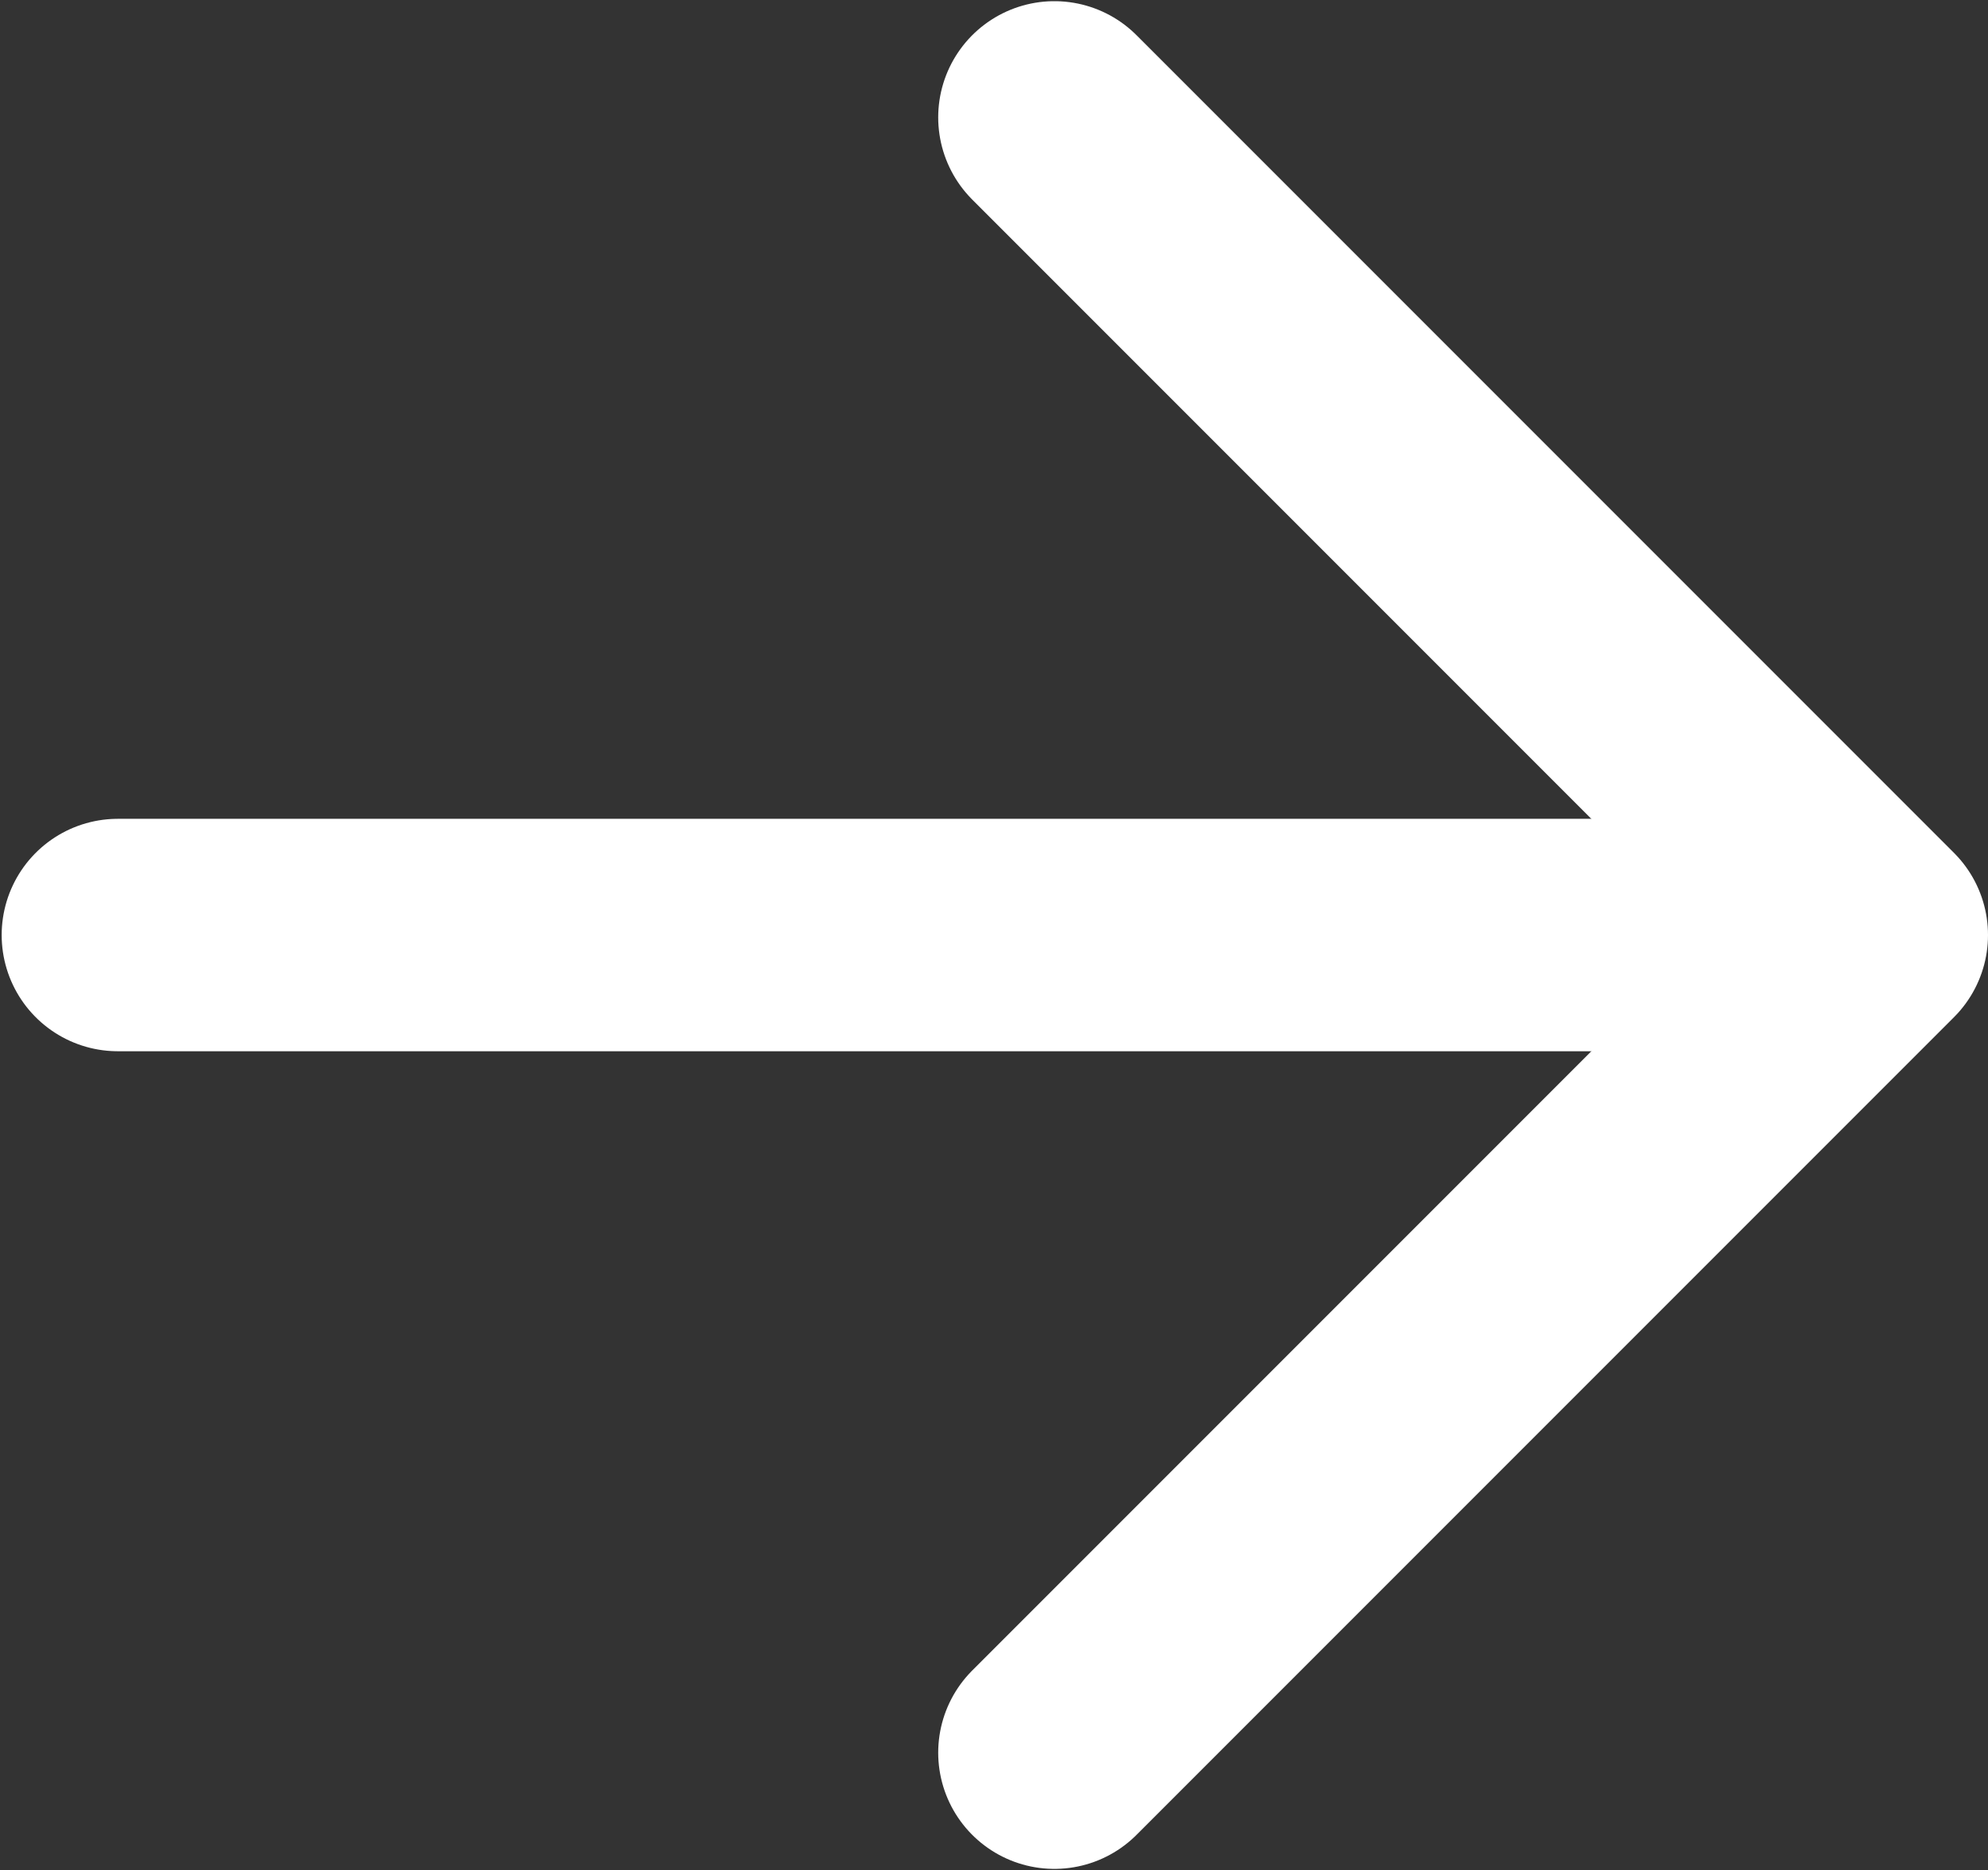 <?xml version="1.0" encoding="UTF-8" standalone="no"?>
<!-- Created with Inkscape (http://www.inkscape.org/) -->

<svg
   xmlns:dc="http://purl.org/dc/elements/1.1/"
   xmlns:cc="http://creativecommons.org/ns#"
   xmlns:rdf="http://www.w3.org/1999/02/22-rdf-syntax-ns#"
   xmlns:svg="http://www.w3.org/2000/svg"
   xmlns="http://www.w3.org/2000/svg"
   xmlns:sodipodi="http://sodipodi.sourceforge.net/DTD/sodipodi-0.dtd"
   xmlns:inkscape="http://www.inkscape.org/namespaces/inkscape"
   width="171.109"
   height="160.916"
   viewBox="0 0 171.109 160.916"
   id="svg2"
   version="1.1"
   inkscape:version="0.91 r"
   sodipodi:docname="arrow_long.svg">
  <rect x="0" y="0" width="171.109" height="160.916" fill="#333333" stroke="none"/>
  <defs
     id="defs4" />
  <sodipodi:namedview
     id="base"
     pagecolor="#ffffff"
     bordercolor="#666666"
     borderopacity="1.0"
     inkscape:pageopacity="0.0"
     inkscape:pageshadow="2"
     inkscape:zoom="3.959798"
     inkscape:cx="92.305316"
     inkscape:cy="63.861474"
     inkscape:document-units="px"
     inkscape:current-layer="layer1"
     showgrid="false"
     units="px"
     showguides="true"
     inkscape:guide-bbox="true"
     fit-margin-top="0"
     fit-margin-left="0"
     fit-margin-right="0"
     fit-margin-bottom="0"
     inkscape:window-width="1920"
     inkscape:window-height="1022"
     inkscape:window-x="0"
     inkscape:window-y="0"
     inkscape:window-maximized="1">
    <sodipodi:guide
       position="90.752,98.672"
       orientation="1,0"
       id="guide4138" />
  </sodipodi:namedview>
  <g
     inkscape:label="Layer 1"
     inkscape:groupmode="layer"
     id="layer1"
     transform="translate(-94.248,-710.833)">
    <path
       style="fill:none;fill-rule:evenodd;stroke:#ffffff;stroke-width:20;stroke-linecap:round;stroke-linejoin:round;stroke-miterlimit:4;stroke-dasharray:none;stroke-opacity:1"
       d="M 185,720.934 255.357,791.291 185,861.648"
       id="path4144"
       inkscape:connector-curvature="0" />
    <path
       style="fill:#ffffff;fill-rule:evenodd;stroke:#ffffff;stroke-width:20;stroke-linecap:round;stroke-linejoin:round;stroke-miterlimit:4;stroke-dasharray:none;stroke-opacity:1"
       d="m 250.754,791.291 -146.363,0"
       id="path4146"
       inkscape:connector-curvature="0" />
  </g>
</svg>
